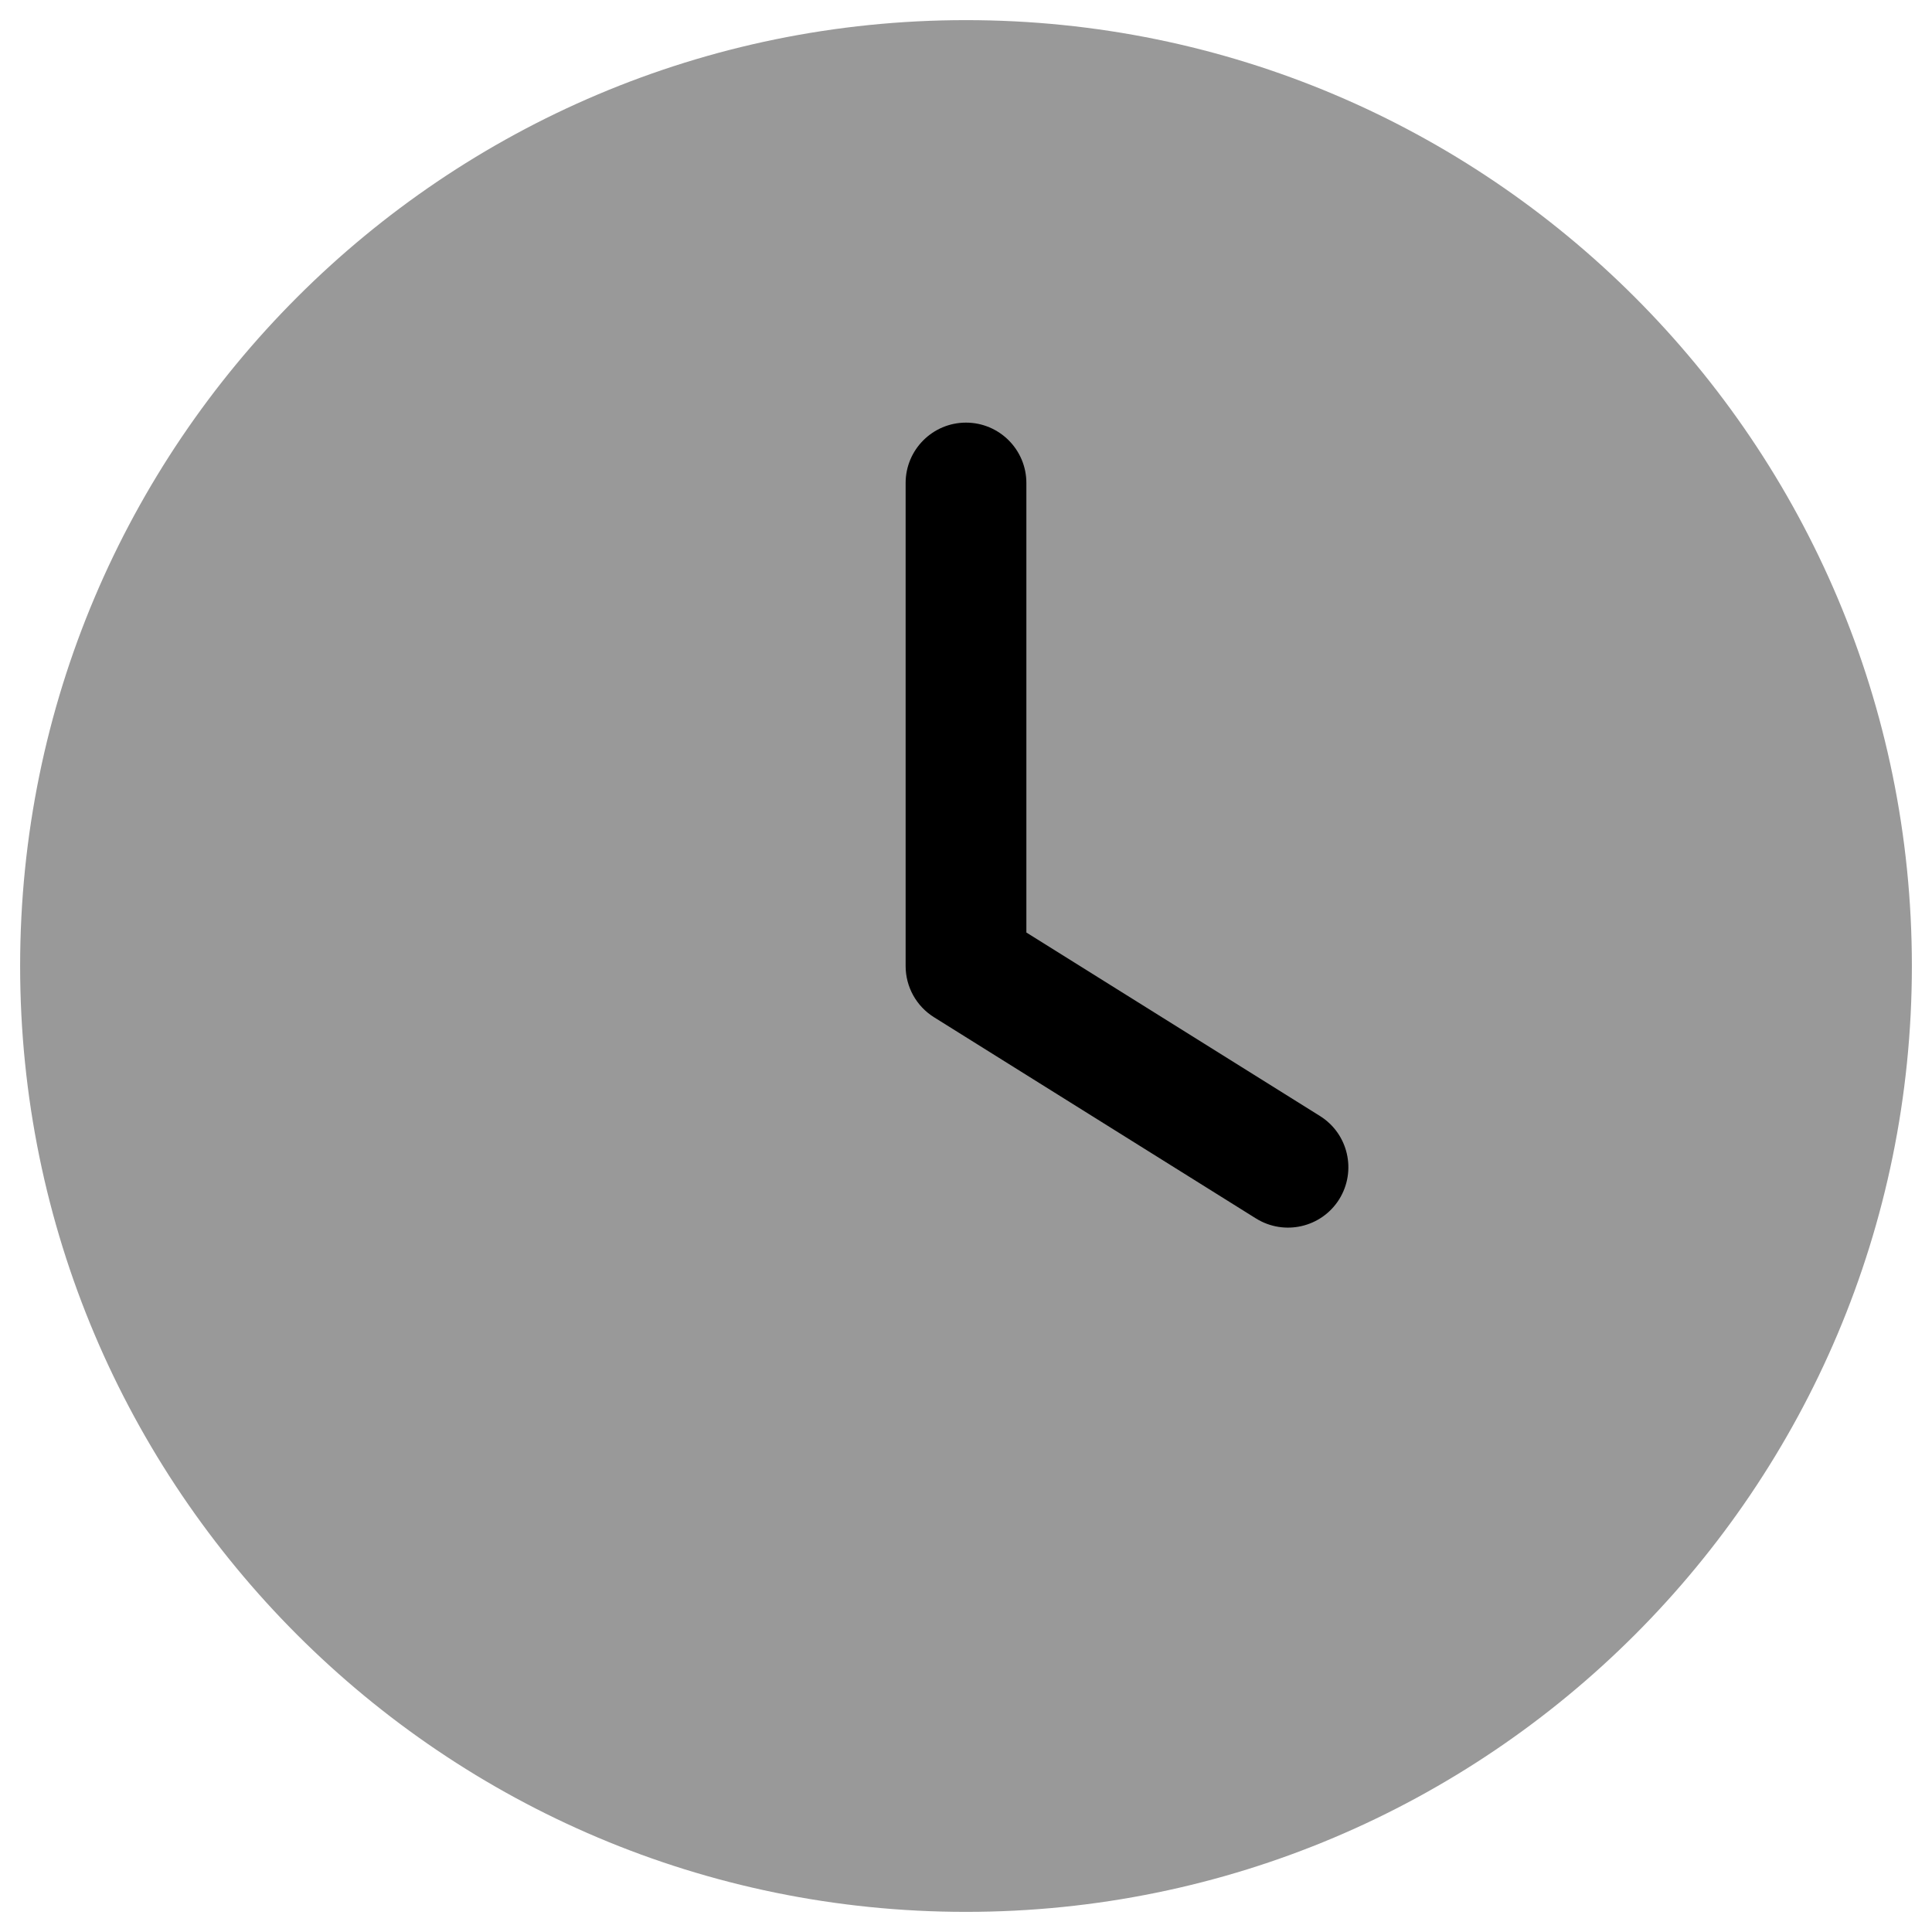 <svg width="24" height="24" viewBox="0 0 24 24" fill="none" xmlns="http://www.w3.org/2000/svg">
<g clip-path="url(#clip0_9002_7511)">
<path opacity="0.4" d="M12 0.25C5.511 0.25 0.25 5.511 0.25 12C0.25 18.489 5.511 23.75 12 23.75C18.489 23.75 23.75 18.489 23.75 12C23.75 5.511 18.489 0.25 12 0.25Z" fill="#000"/>
<path d="M12 5.25C12.414 5.25 12.75 5.586 12.75 6V11.584L16.398 13.864C16.749 14.084 16.855 14.546 16.636 14.898C16.416 15.249 15.954 15.355 15.602 15.136L11.602 12.636C11.383 12.499 11.25 12.259 11.25 12V6C11.25 5.586 11.586 5.25 12 5.25Z" fill="#000"/>
</g>
<defs>
<clipPath id="clip0_9002_7511">
<rect width="24" height="24" fill="white"/>
</clipPath>
</defs>
</svg>
